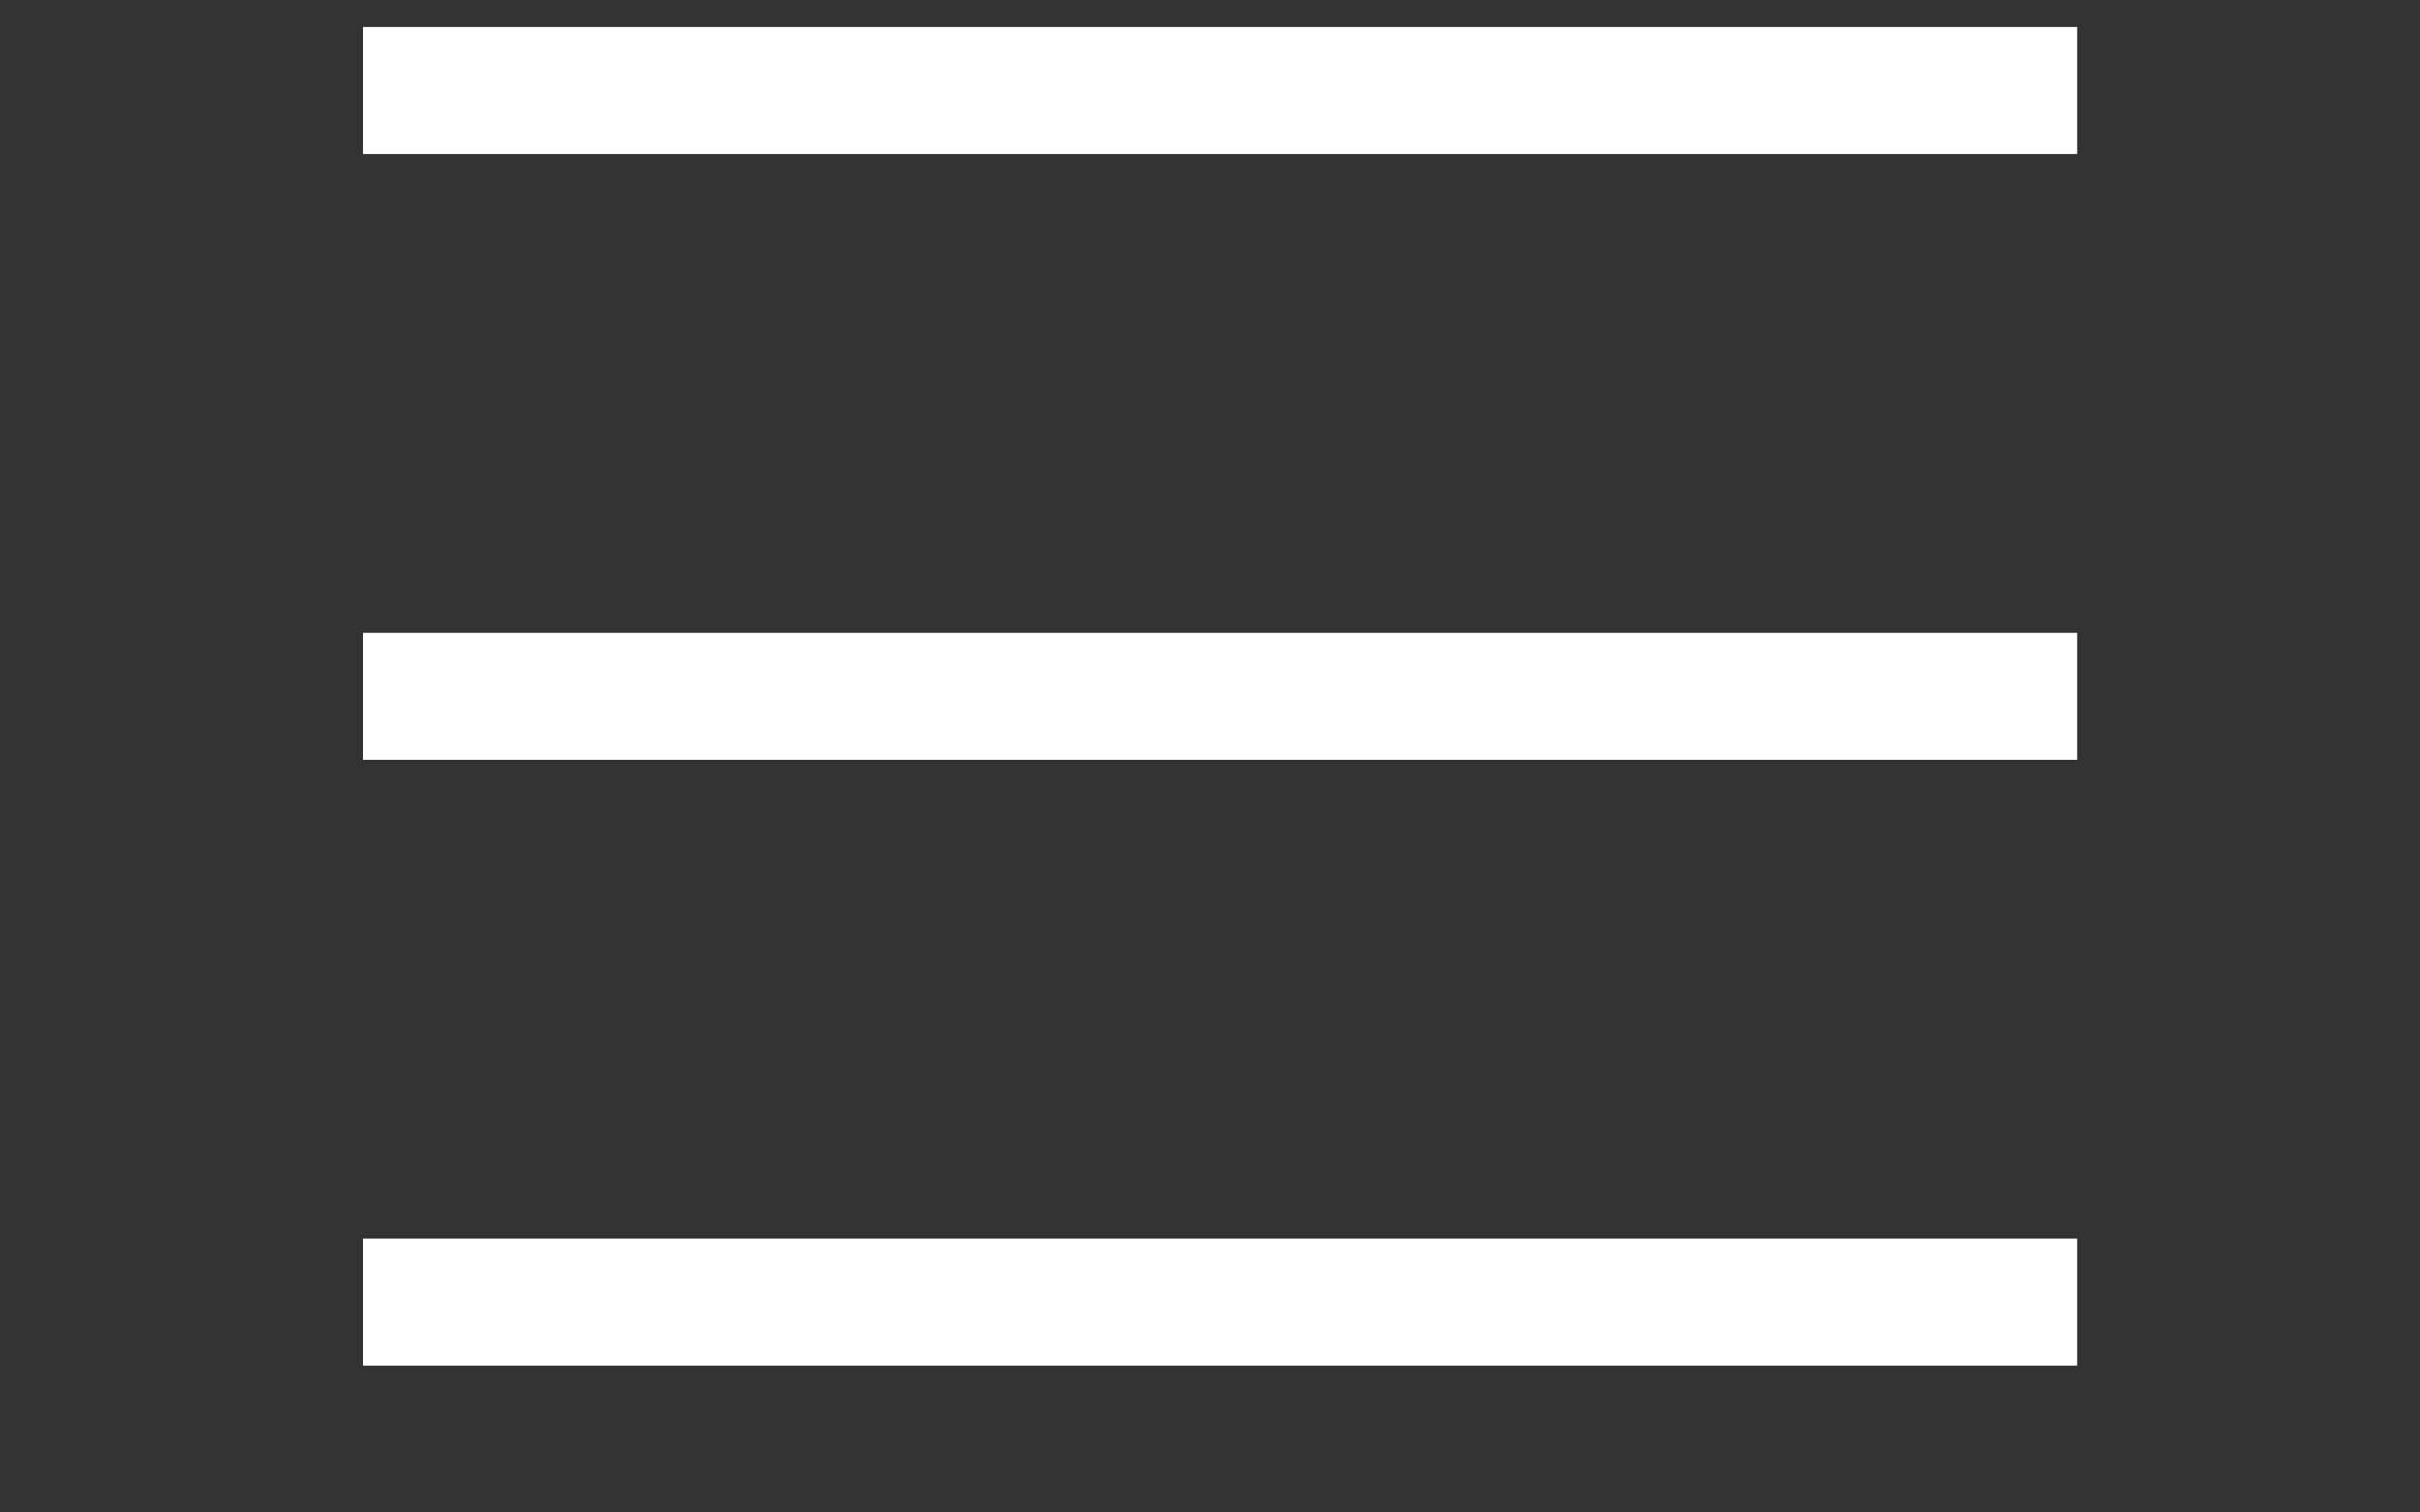 <svg width="48" height="30" viewBox="0 0 48 30" fill="none" xmlns="http://www.w3.org/2000/svg">
<rect x="0" y="0" width="48" height="30" fill="#333333" stroke="none"/>
<g id="menu">
<mask id="mask0_1_14" style="mask-type:alpha" maskUnits="userSpaceOnUse" x="0" y="0" width="48" height="30">
<rect id="Bounding box" width="48" height="30" fill="#D9D9D9"/>
</mask>
<g mask="url(#mask0_1_14)">
<path id="menu_2" d="M7.2 27.087V24.568H41.2V27.087H7.2ZM7.2 15.071V12.552H41.2V15.071H7.2ZM7.2 3.055V0.535H41.2V3.055H7.2Z" fill="white"/>
</g>
</g>
</svg>

